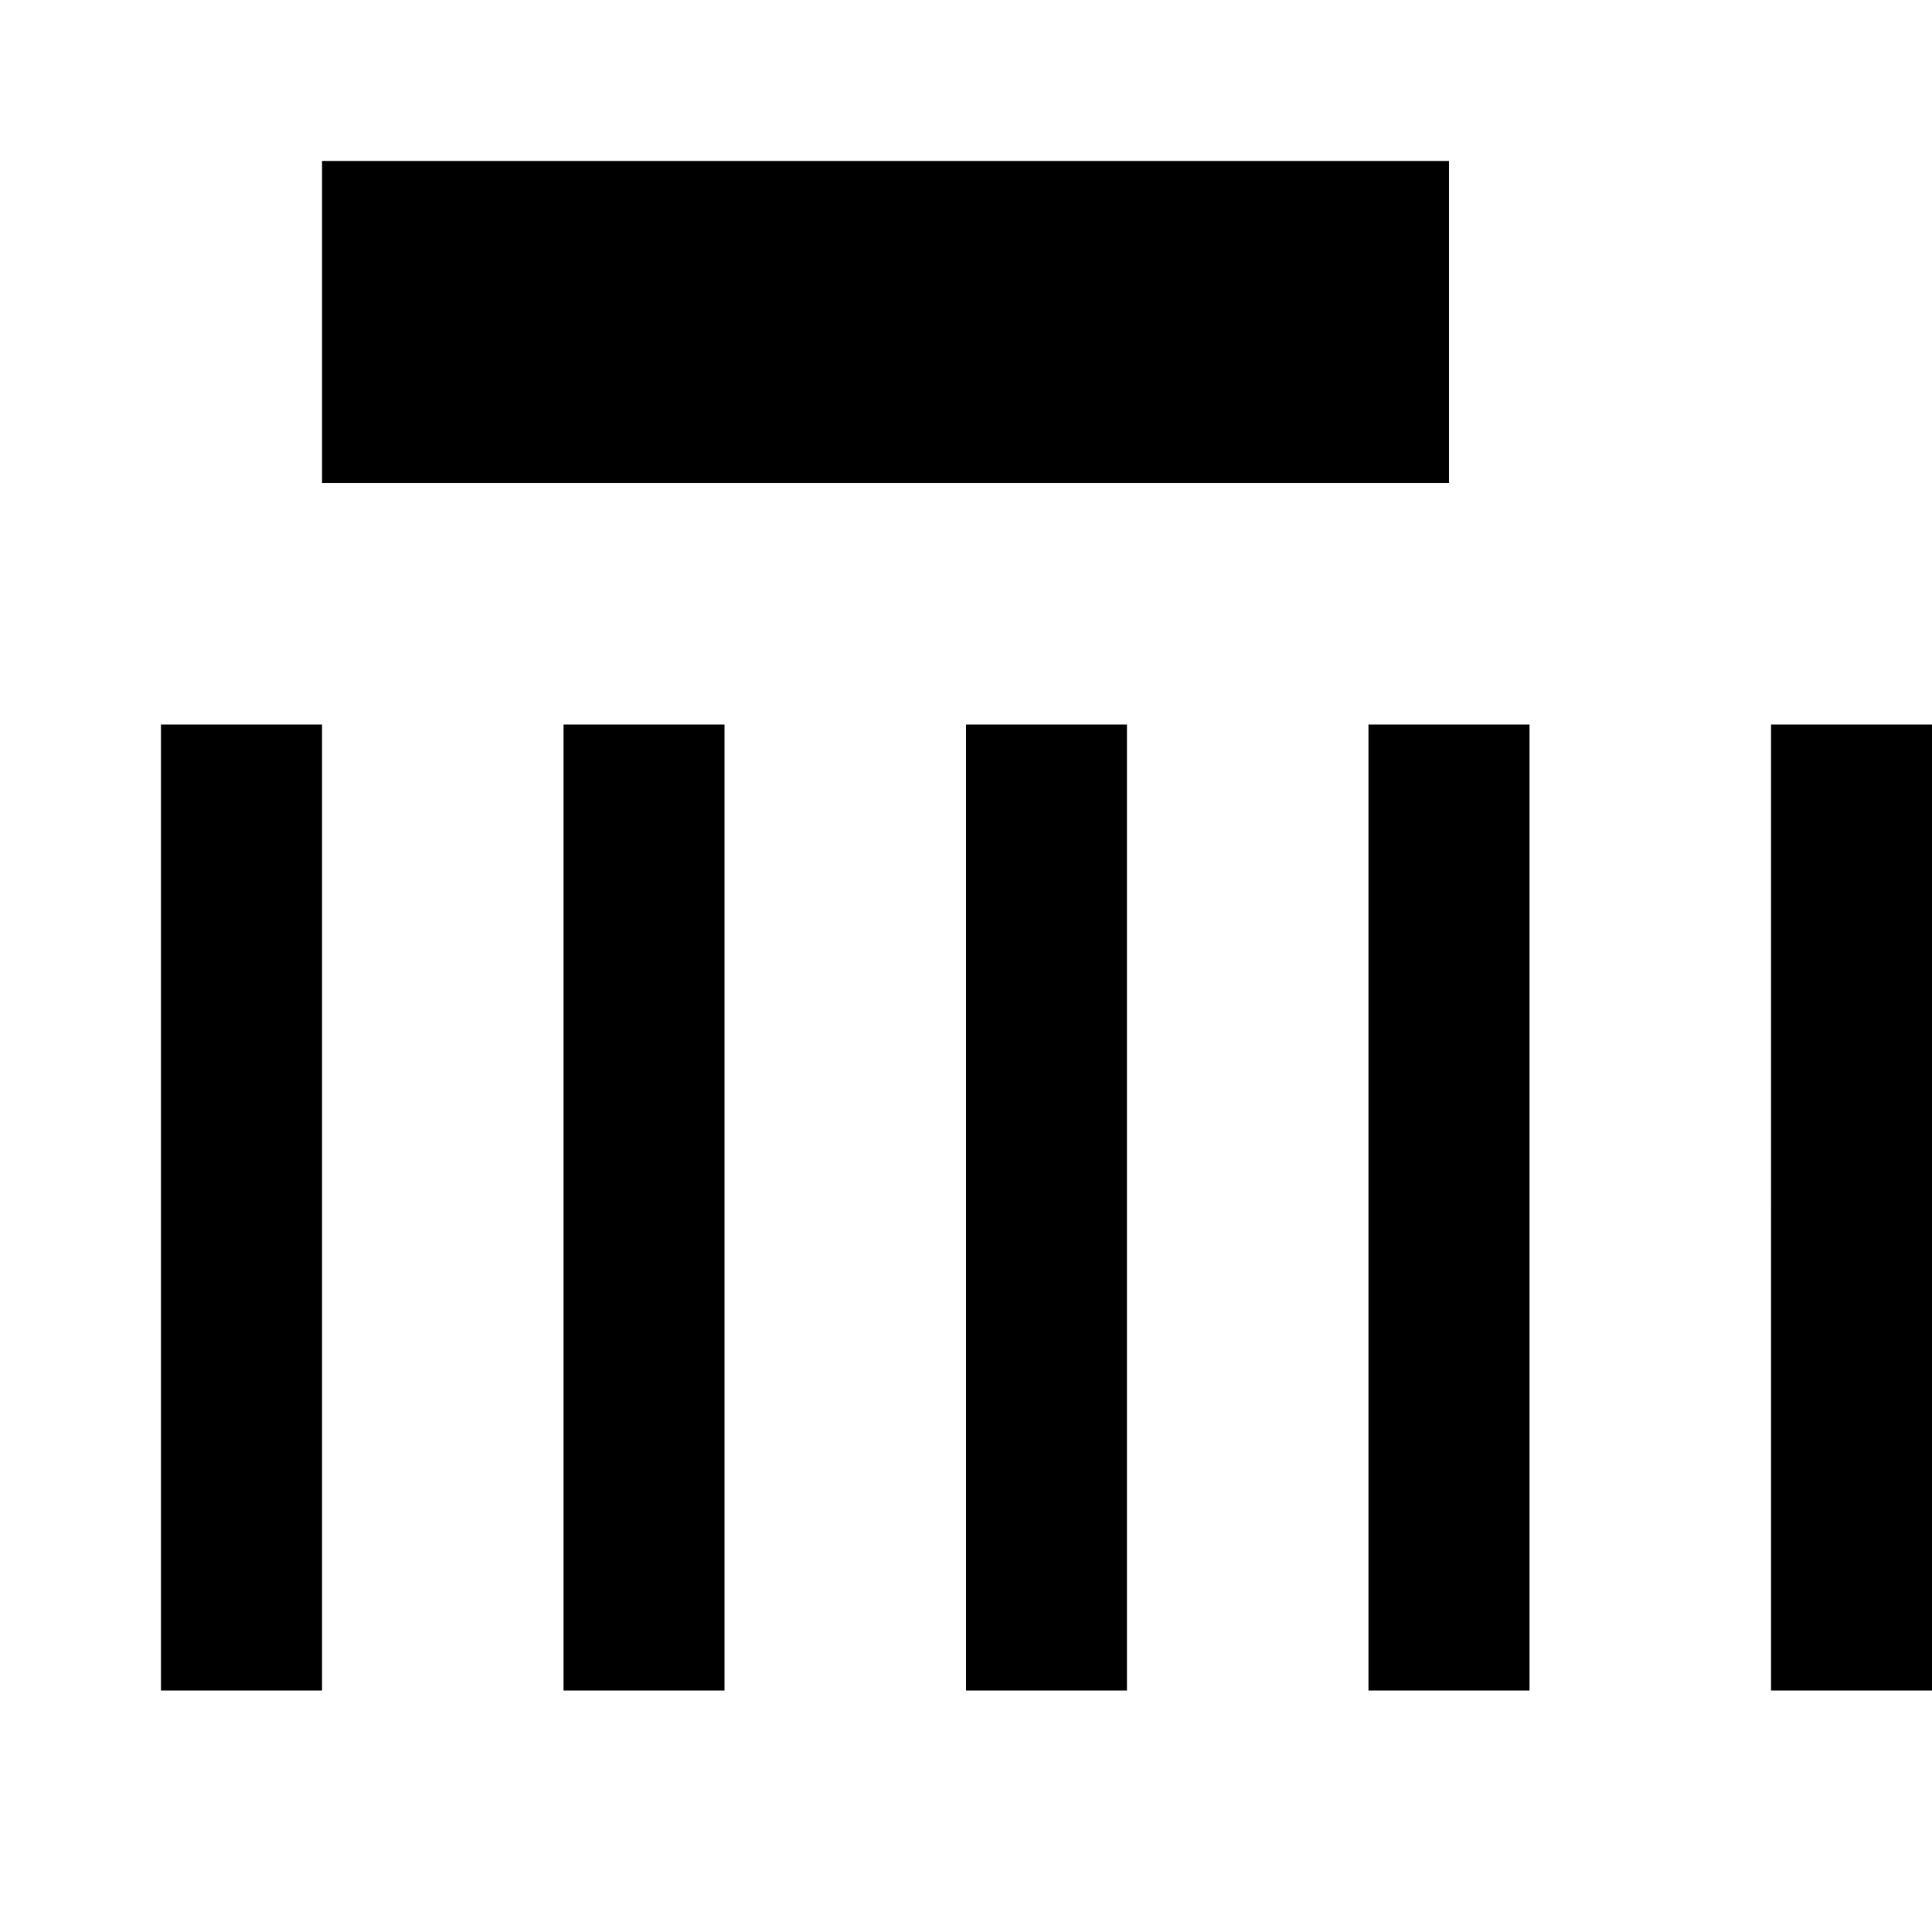 <svg xmlns="http://www.w3.org/2000/svg" viewBox="0 0 24 24" class="icon icon-cascade">
  <path d="M0 0h24v24H0z" fill="none"/>
  <path d="M2 9h2v12H2V9zm5 0h2v12H7V9zm5 0h2v12h-2V9zm5 0h2v12h-2V9zm5 0h2v12h-2V9zM4 2h14v4H4V2z"/>
</svg>